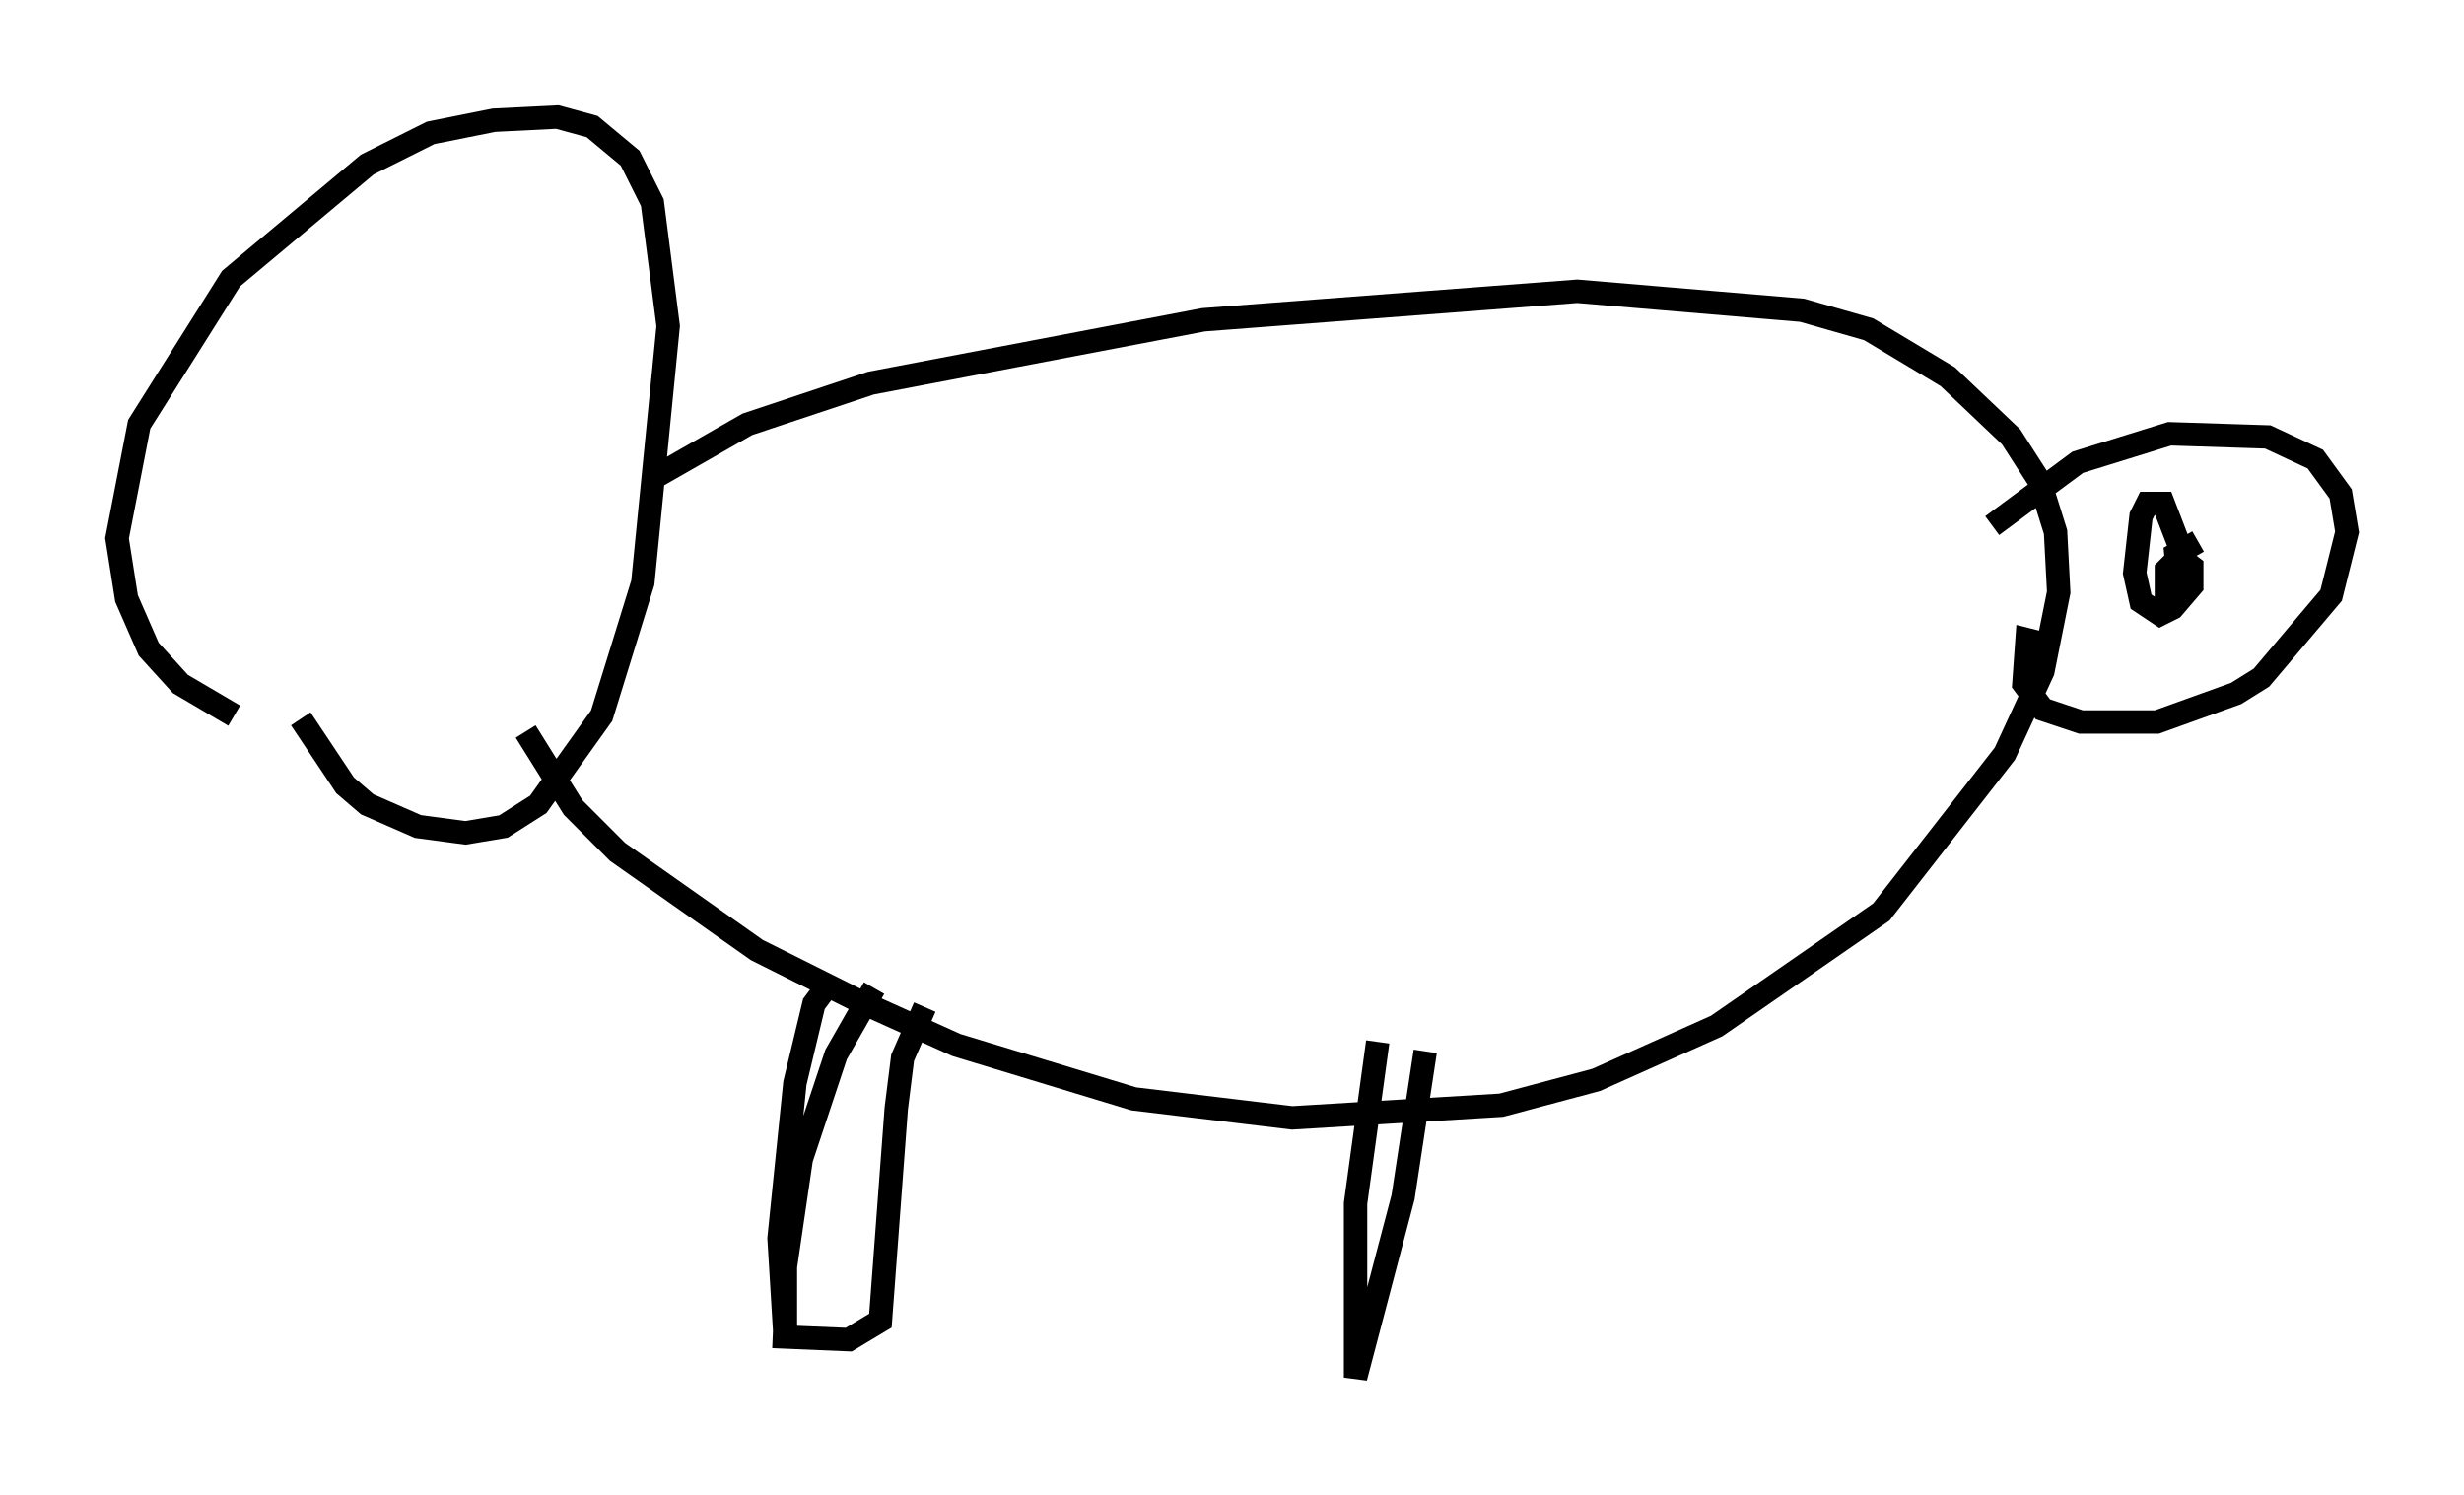 <?xml version="1.0" encoding="utf-8" ?>
<svg baseProfile="full" height="63.856" version="1.1" width="105.263" xmlns="http://www.w3.org/2000/svg" xmlns:ev="http://www.w3.org/2001/xml-events" xmlns:xlink="http://www.w3.org/1999/xlink"><defs /><rect fill="white" height="63.856" width="105.263" x="0" y="0" /><path d="M14.607, 30.981 m-4.601, -0.406 l-2.3, -1.353 -1.353, -1.488 l-0.947, -2.165 -0.406, -2.571 l0.947, -4.871 3.924, -6.225 l5.819, -4.871 2.706, -1.353 l2.706, -0.541 2.706, -0.135 l1.488, 0.406 1.624, 1.353 l0.947, 1.894 0.677, 5.277 l-1.083, 10.961 -1.759, 5.683 l-2.706, 3.789 -1.488, 0.947 l-1.624, 0.271 -2.03, -0.271 l-2.165, -0.947 -0.947, -0.812 l-1.894, -2.842 m15.291, -10.419 l3.789, -2.165 5.277, -1.759 l14.208, -2.706 15.967, -1.218 l9.607, 0.812 2.842, 0.812 l3.383, 2.03 2.706, 2.571 l1.218, 1.894 0.677, 2.165 l0.135, 2.571 -0.677, 3.383 l-1.624, 3.518 -5.277, 6.766 l-7.036, 4.871 -5.142, 2.3 l-4.059, 1.083 -8.931, 0.541 l-6.766, -0.812 -7.578, -2.3 l-4.195, -1.894 -4.33, -2.165 l-5.954, -4.195 -1.894, -1.894 l-2.03, -3.248 m62.652, -8.796 l3.654, -2.706 3.924, -1.218 l4.195, 0.135 2.03, 0.947 l1.083, 1.488 0.271, 1.624 l-0.677, 2.706 -2.977, 3.518 l-1.083, 0.677 -3.383, 1.218 l-3.248, 0.0 -1.624, -0.541 l-0.812, -1.083 0.135, -1.894 l1.083, 0.271 m4.871, -1.218 l0.0, -2.03 0.541, -0.541 l0.541, 0.406 0.0, 0.812 l-0.812, 0.947 -0.541, 0.271 l-0.812, -0.541 -0.271, -1.218 l0.271, -2.436 0.271, -0.541 l0.677, 0.0 0.677, 1.759 l0.0, 1.759 -0.135, -1.353 l0.947, -0.541 m-58.321, 18.674 l-0.812, 1.083 -0.812, 3.383 l-0.677, 6.631 0.271, 4.465 l0.0, -3.248 0.677, -4.601 l1.488, -4.465 1.624, -2.842 m23.545, 2.706 l-0.947, 6.225 -2.03, 7.713 l0.0, -7.442 0.947, -6.901 m-19.35, -1.488 l-0.947, 2.165 -0.271, 2.165 l-0.677, 9.066 -1.353, 0.812 l-3.248, -0.135 " fill="none" stroke="black" stroke-width="1" /></svg>
